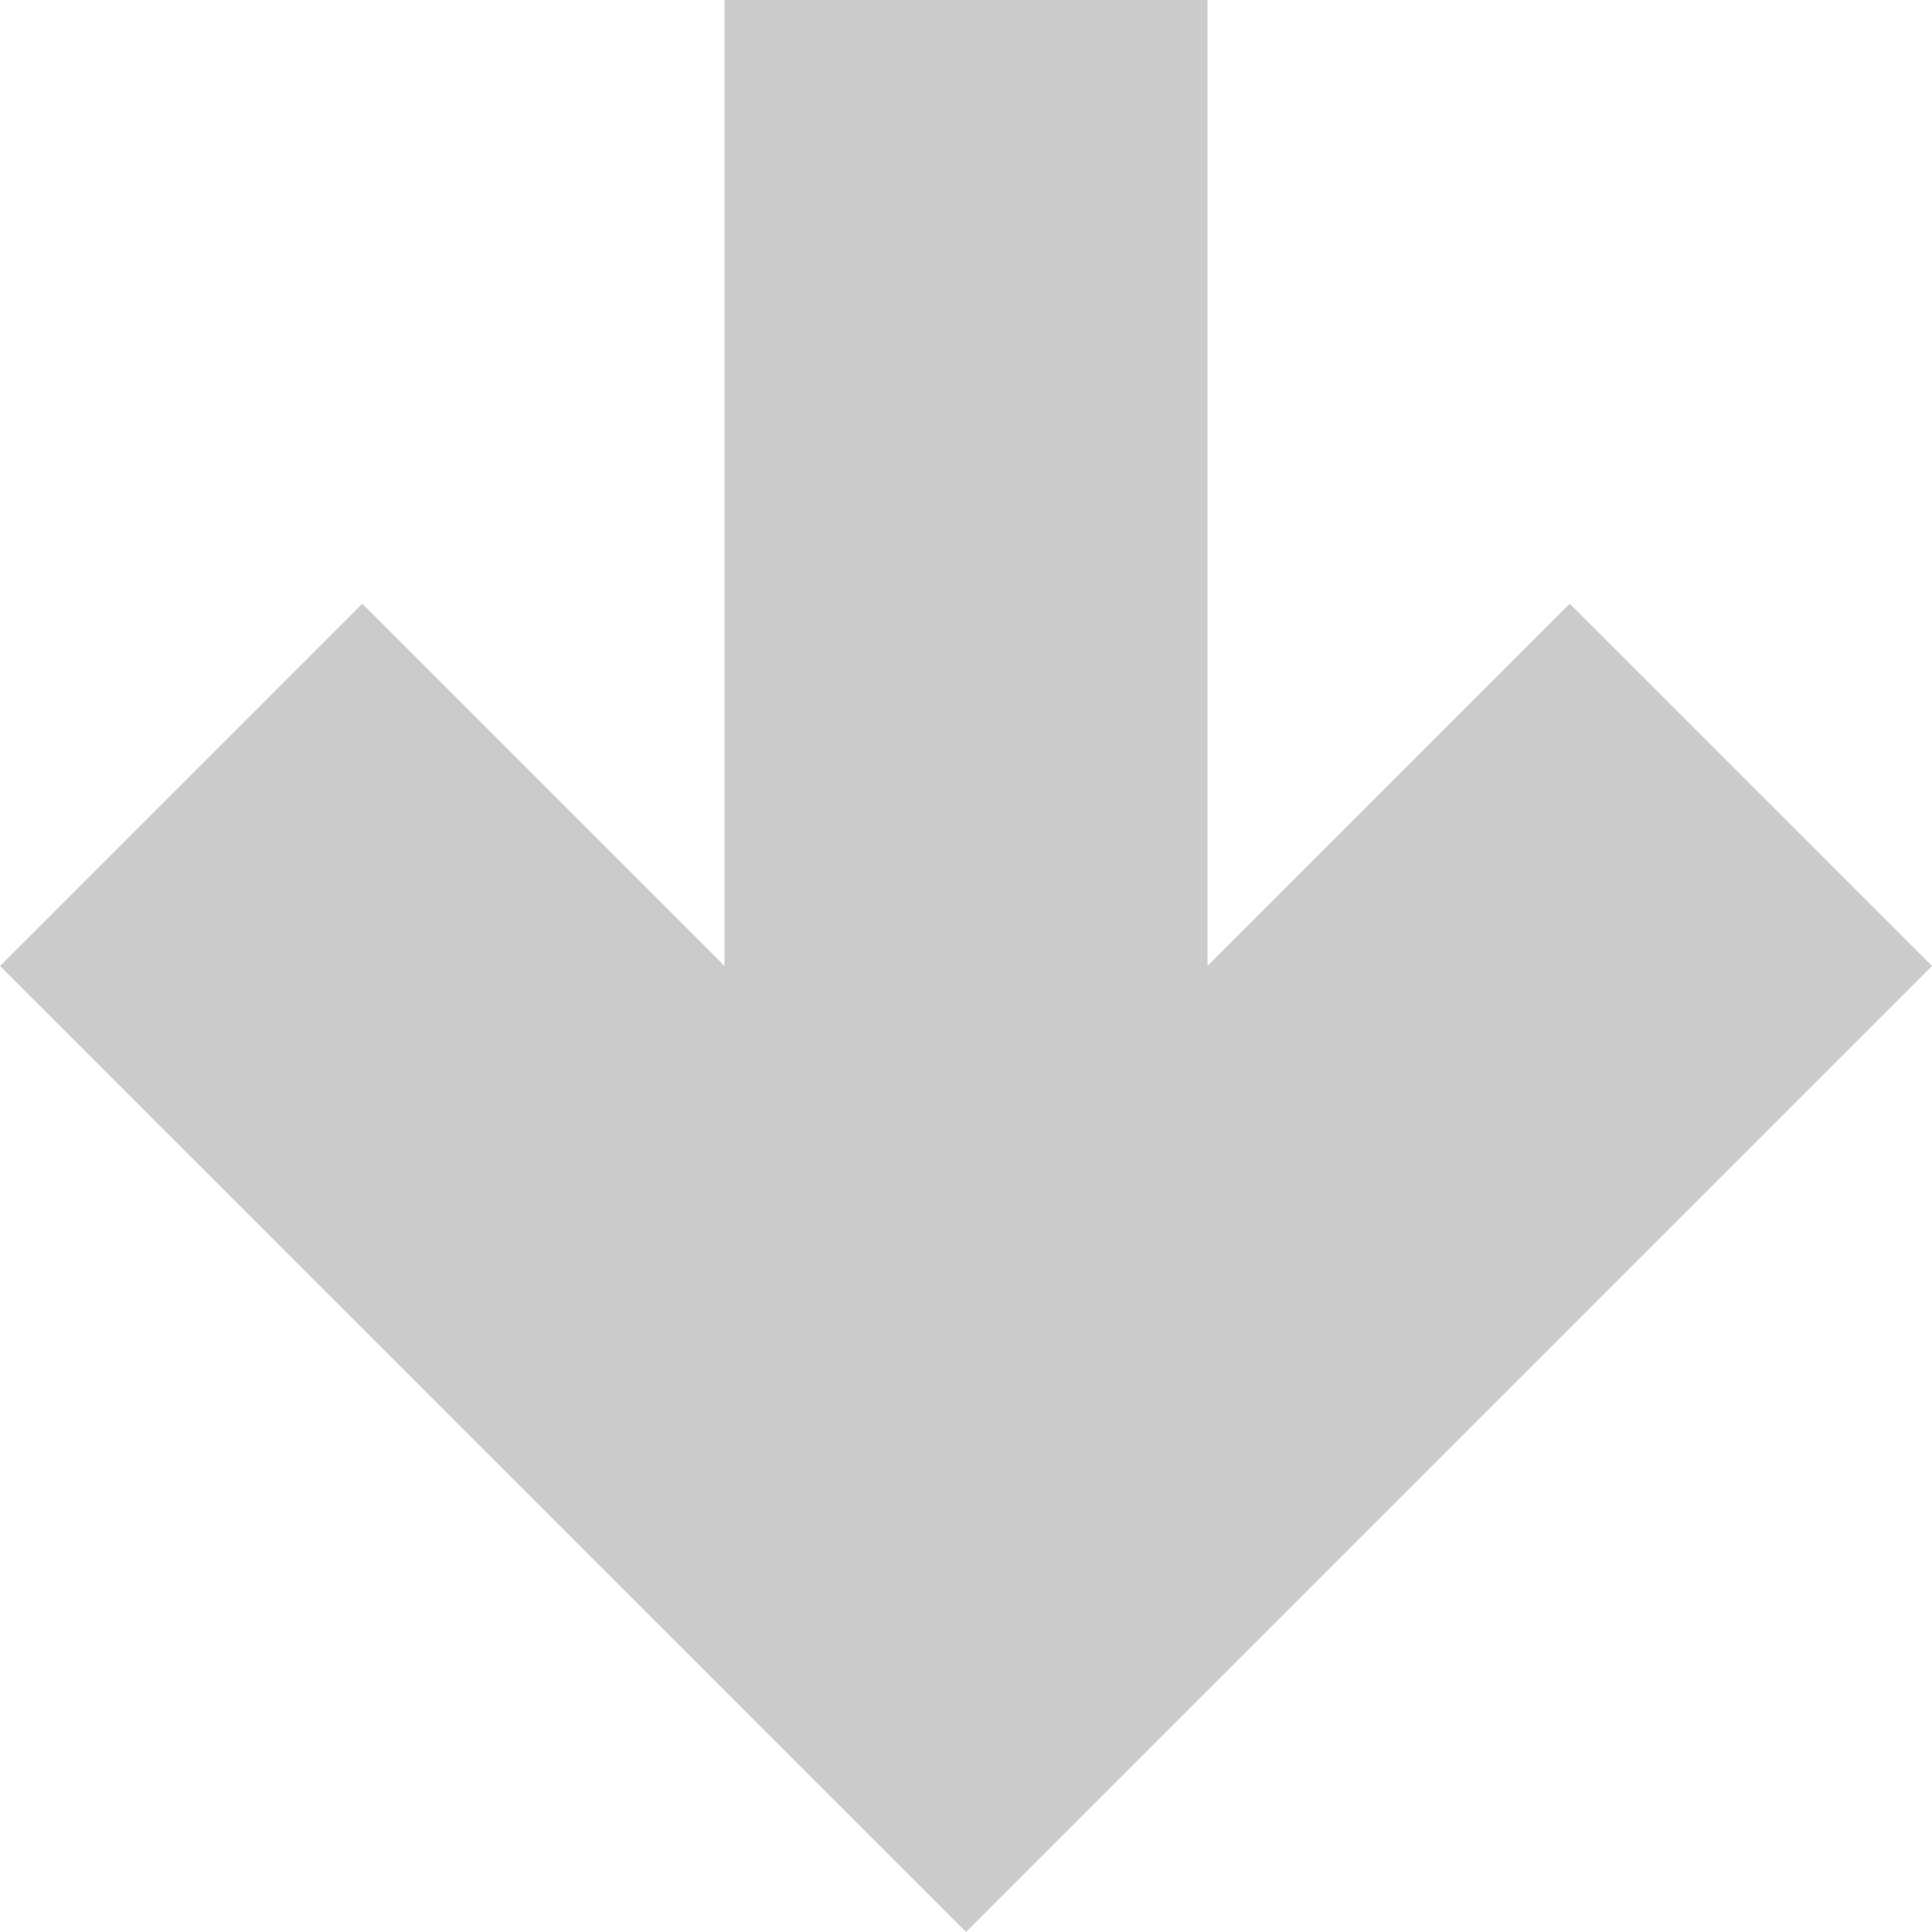 <svg xmlns="http://www.w3.org/2000/svg" viewBox="0 0 292.002 292.002"><defs><style>.a{fill:#cccbcb;}</style></defs><path class="a" d="M91.251,54.75,146,109.5H0v73H146l-54.75,54.75L146,292,292,146,146,0Z" transform="translate(292.002) rotate(90)"/></svg>